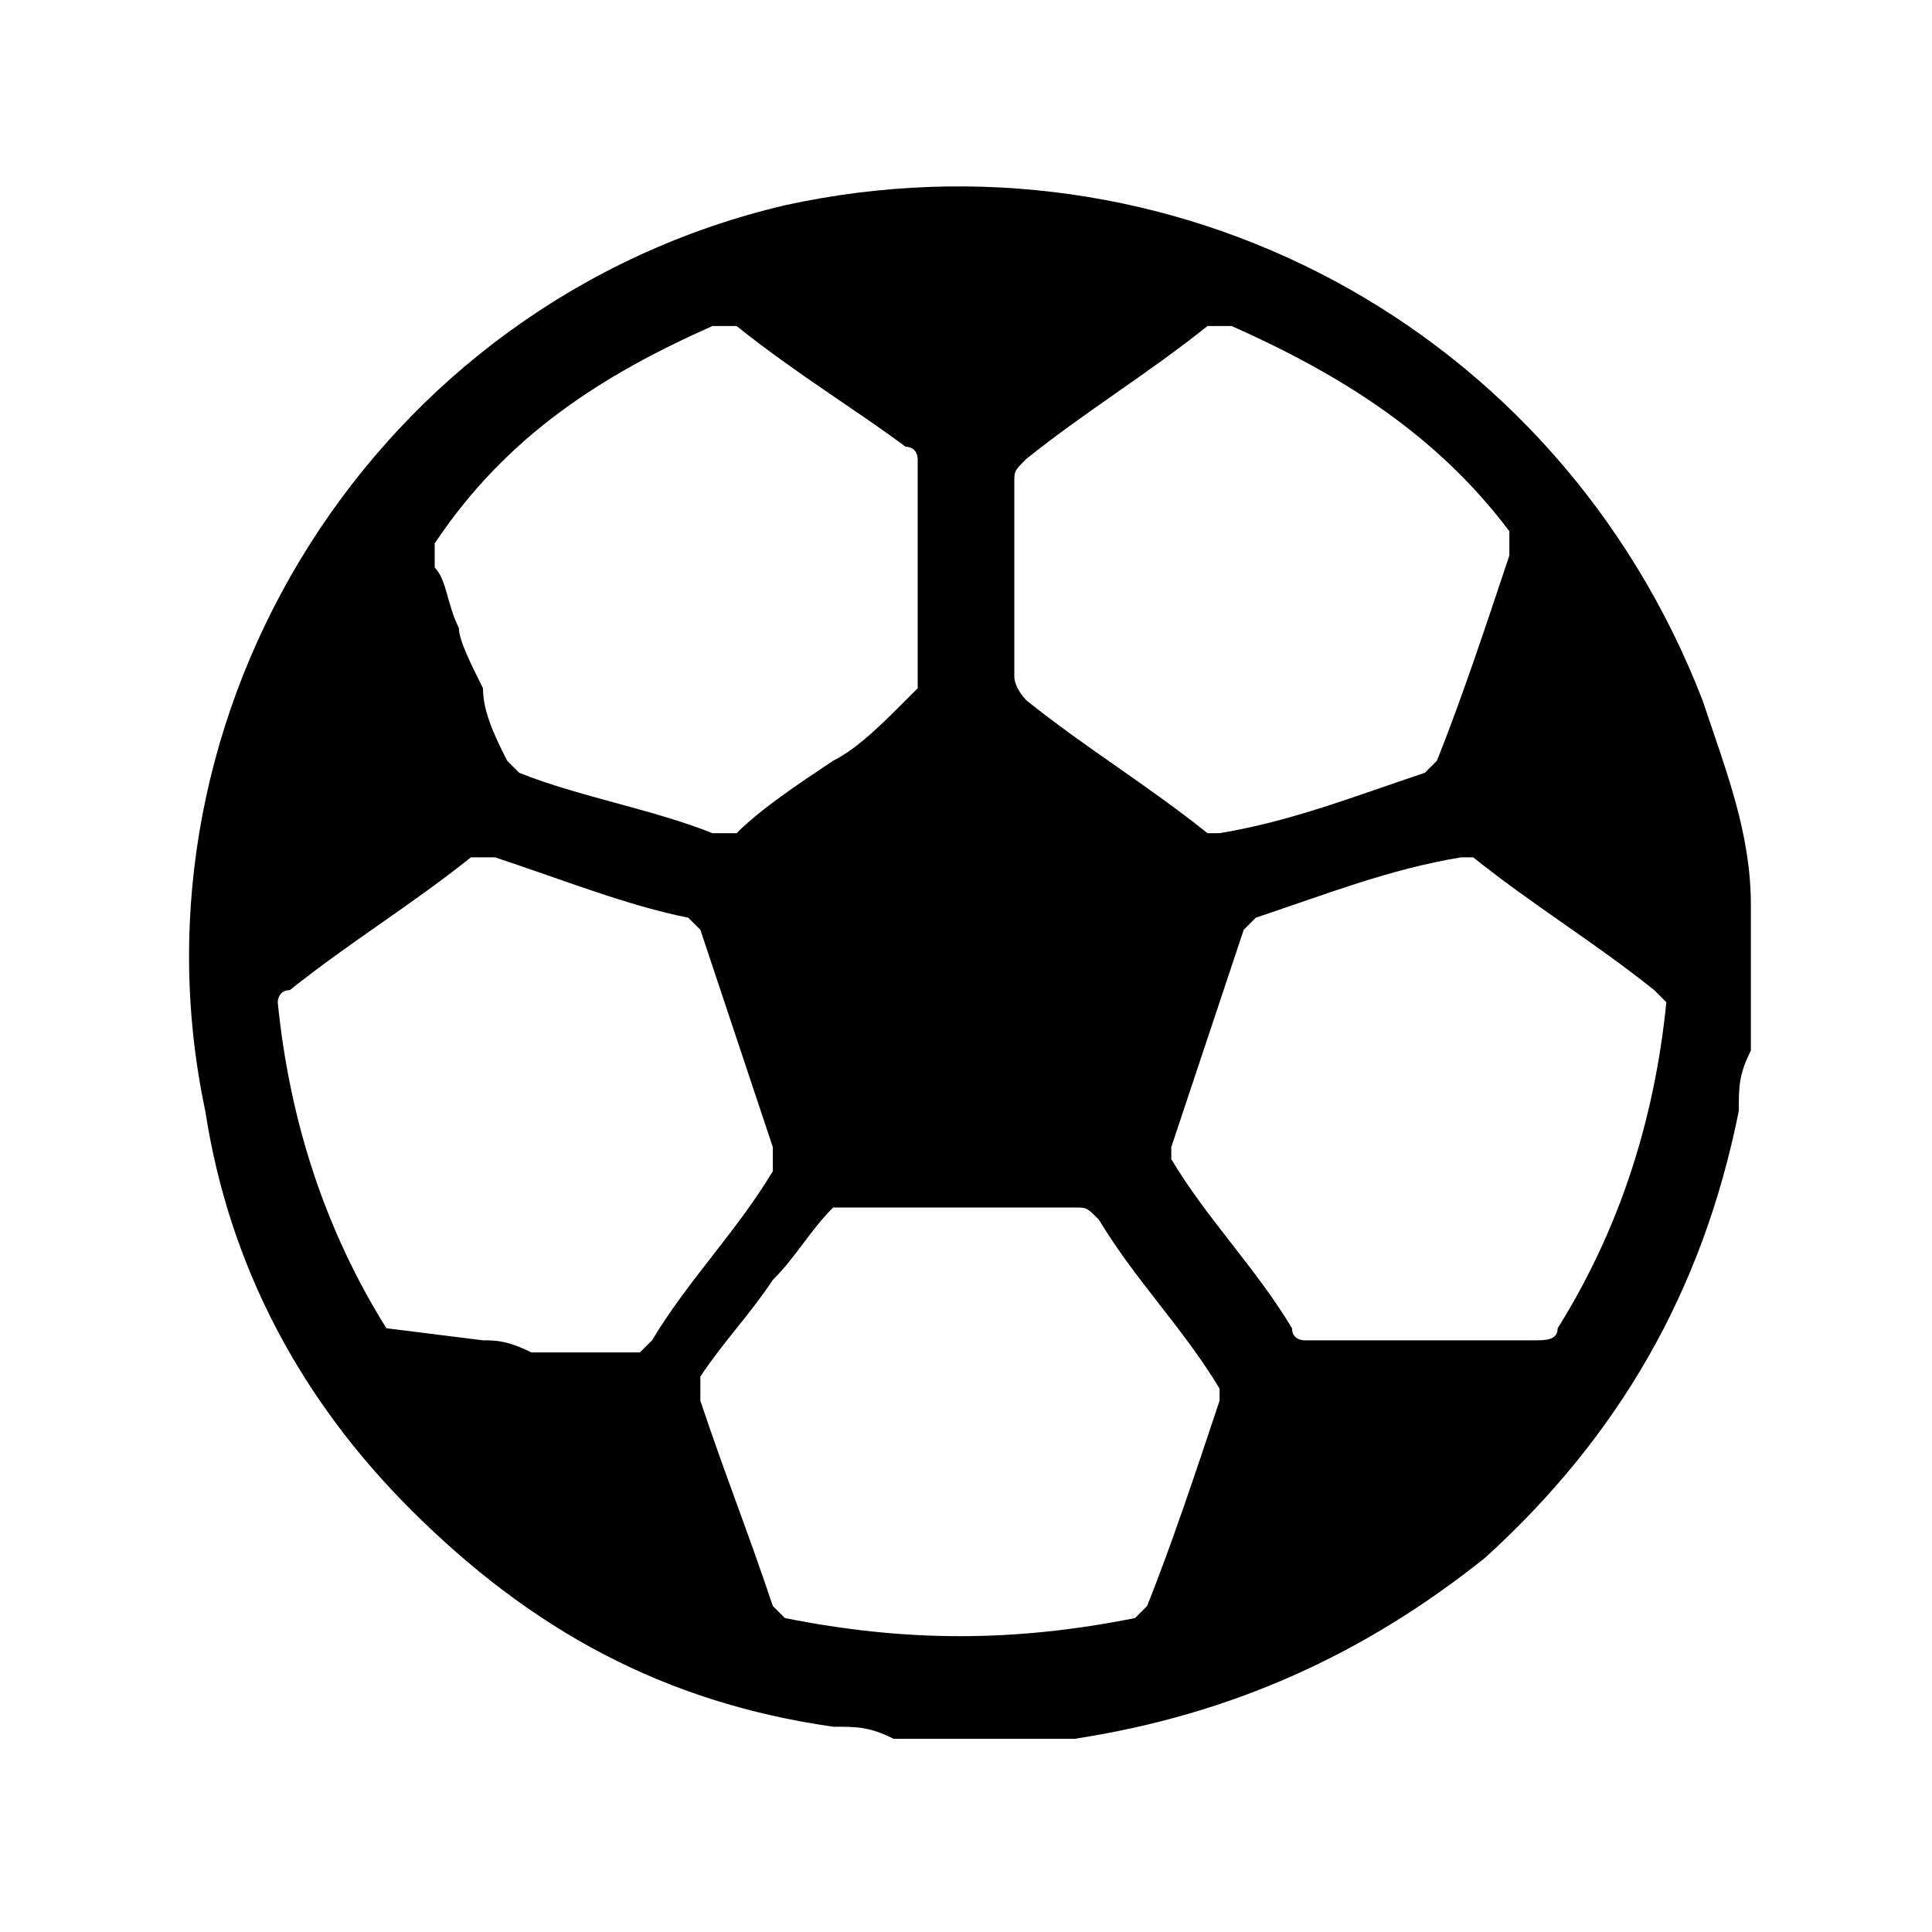 <?xml version="1.0" encoding="utf-8"?>
<!-- Generator: Adobe Illustrator 24.0.1, SVG Export Plug-In . SVG Version: 6.00 Build 0)  -->
<svg version="1.1" id="Layer_1" xmlns="http://www.w3.org/2000/svg" xmlns:xlink="http://www.w3.org/1999/xlink" x="0px" y="0px"
	 viewBox="0 0 16 16" style="enable-background:new 0 0 16 16;" xml:space="preserve">
<style type="text/css">
	.st0{fill-rule:evenodd;clip-rule:evenodd;}
</style>
<path class="st0" d="M7.6,14.4h0.8c0.1,0,0.1,0,0.2,0l0,0c0.1,0,0.2,0,0.3,0c1.3-0.2,2.4-0.7,3.4-1.5c1.1-1,1.8-2.2,2.1-3.7
	c0-0.2,0-0.3,0.1-0.5c0-0.1,0-0.2,0-0.2V7.6c0,0,0,0,0,0c0,0,0-0.1,0-0.1c0-0.6-0.2-1.1-0.4-1.7C12.9,2.7,9.7,1,6.5,1.7
	C3.1,2.5,1,5.9,1.7,9.2c0.2,1.3,0.8,2.4,1.7,3.3c1,1,2.1,1.6,3.5,1.8c0.2,0,0.3,0,0.5,0.1h0C7.5,14.4,7.5,14.4,7.6,14.4z M11.7,11.1
	c-0.1,0-0.2,0-0.2,0c-0.2,0-0.5,0-0.7,0c0,0-0.1,0-0.1-0.1c-0.3-0.5-0.7-0.9-1-1.4c0,0,0-0.1,0-0.1c0.2-0.6,0.4-1.2,0.6-1.8
	c0,0,0.1-0.1,0.1-0.1c0.6-0.2,1.1-0.4,1.7-0.5c0,0,0.1,0,0.1,0c0.5,0.4,1,0.7,1.5,1.1c0,0,0.1,0.1,0.1,0.1c-0.1,1-0.4,1.9-0.9,2.7
	c0,0.1-0.1,0.1-0.2,0.1c-0.2,0-0.4,0-0.7,0l0,0C11.9,11.1,11.8,11.1,11.7,11.1L11.7,11.1z M4,11.1L4,11.1l-0.8-0.1c0,0,0,0,0,0
	c-0.5-0.8-0.8-1.7-0.9-2.7c0,0,0-0.1,0.1-0.1c0.5-0.4,1-0.7,1.5-1.1c0,0,0.1,0,0.2,0c0.6,0.2,1.1,0.4,1.6,0.5c0,0,0.1,0.1,0.1,0.1
	C6,8.3,6.2,8.9,6.4,9.5c0,0,0,0.1,0,0.2c-0.3,0.5-0.7,0.9-1,1.4c0,0-0.1,0.1-0.1,0.1c-0.2,0-0.5,0-0.7,0h0c-0.1,0-0.2,0-0.2,0l0,0
	C4.2,11.1,4.1,11.1,4,11.1z M8.4,4.8c0-0.1,0-0.1,0-0.2c0-0.2,0-0.4,0-0.6c0-0.1,0-0.1,0.1-0.2c0.5-0.4,1-0.7,1.5-1.1
	c0,0,0.1,0,0.2,0c0.9,0.4,1.7,0.9,2.3,1.7c0,0,0,0.1,0,0.2c-0.2,0.6-0.4,1.2-0.6,1.7c0,0-0.1,0.1-0.1,0.1c-0.6,0.2-1.1,0.4-1.7,0.5
	c0,0-0.1,0-0.1,0c-0.5-0.4-1-0.7-1.5-1.1c0,0-0.1-0.1-0.1-0.2c0-0.2,0-0.4,0-0.6v0C8.4,5,8.4,4.9,8.4,4.8L8.4,4.8z M7.6,4.2
	c0,0.1,0,0.2,0,0.2c0,0.1,0,0.1,0,0.2v0l0,0c0,0.1,0,0.2,0,0.2c0,0.1,0,0.2,0,0.2 M7.6,5L7.6,5c0,0.1,0,0.1,0,0.2c0,0.1,0,0.3,0,0.4
	c0,0,0,0,0,0c0,0,0,0,0,0c0,0,0,0.1,0,0.1c0,0,0,0-0.1,0.1C7.3,6,7.1,6.2,6.9,6.3C6.6,6.5,6.3,6.7,6.1,6.9c0,0-0.1,0-0.2,0
	C5.4,6.7,4.8,6.6,4.3,6.4c0,0-0.1-0.1-0.1-0.1C4.1,6.1,4,5.9,4,5.7C3.9,5.5,3.8,5.3,3.8,5.2C3.7,5,3.7,4.8,3.6,4.7c0,0,0-0.1,0-0.1
	c0,0,0,0,0,0c0,0,0,0,0,0c0,0,0-0.1,0-0.1C4.2,3.6,5,3.1,5.9,2.7c0.1,0,0.1,0,0.2,0c0.5,0.4,1,0.7,1.4,1c0.1,0,0.1,0.1,0.1,0.1
	c0,0,0,0,0,0c0,0,0,0,0,0c0,0.1,0,0.2,0,0.2 M8,10c0.1,0,0.2,0,0.2,0h0c0.2,0,0.5,0,0.7,0c0.1,0,0.1,0,0.2,0.1
	c0.3,0.5,0.7,0.9,1,1.4c0,0,0,0.1,0,0.1c-0.2,0.6-0.4,1.2-0.6,1.7c0,0-0.1,0.1-0.1,0.1c-1,0.2-1.9,0.2-2.9,0c0,0-0.1-0.1-0.1-0.1
	c-0.2-0.6-0.4-1.1-0.6-1.7c0,0,0-0.1,0-0.2c0.2-0.3,0.4-0.5,0.6-0.8l0,0l0,0c0.2-0.2,0.3-0.4,0.5-0.6C7,10,7,10,7.1,10
	c0.2,0,0.4,0,0.6,0h0C7.8,10,7.9,10,8,10L8,10z"/>
</svg>
